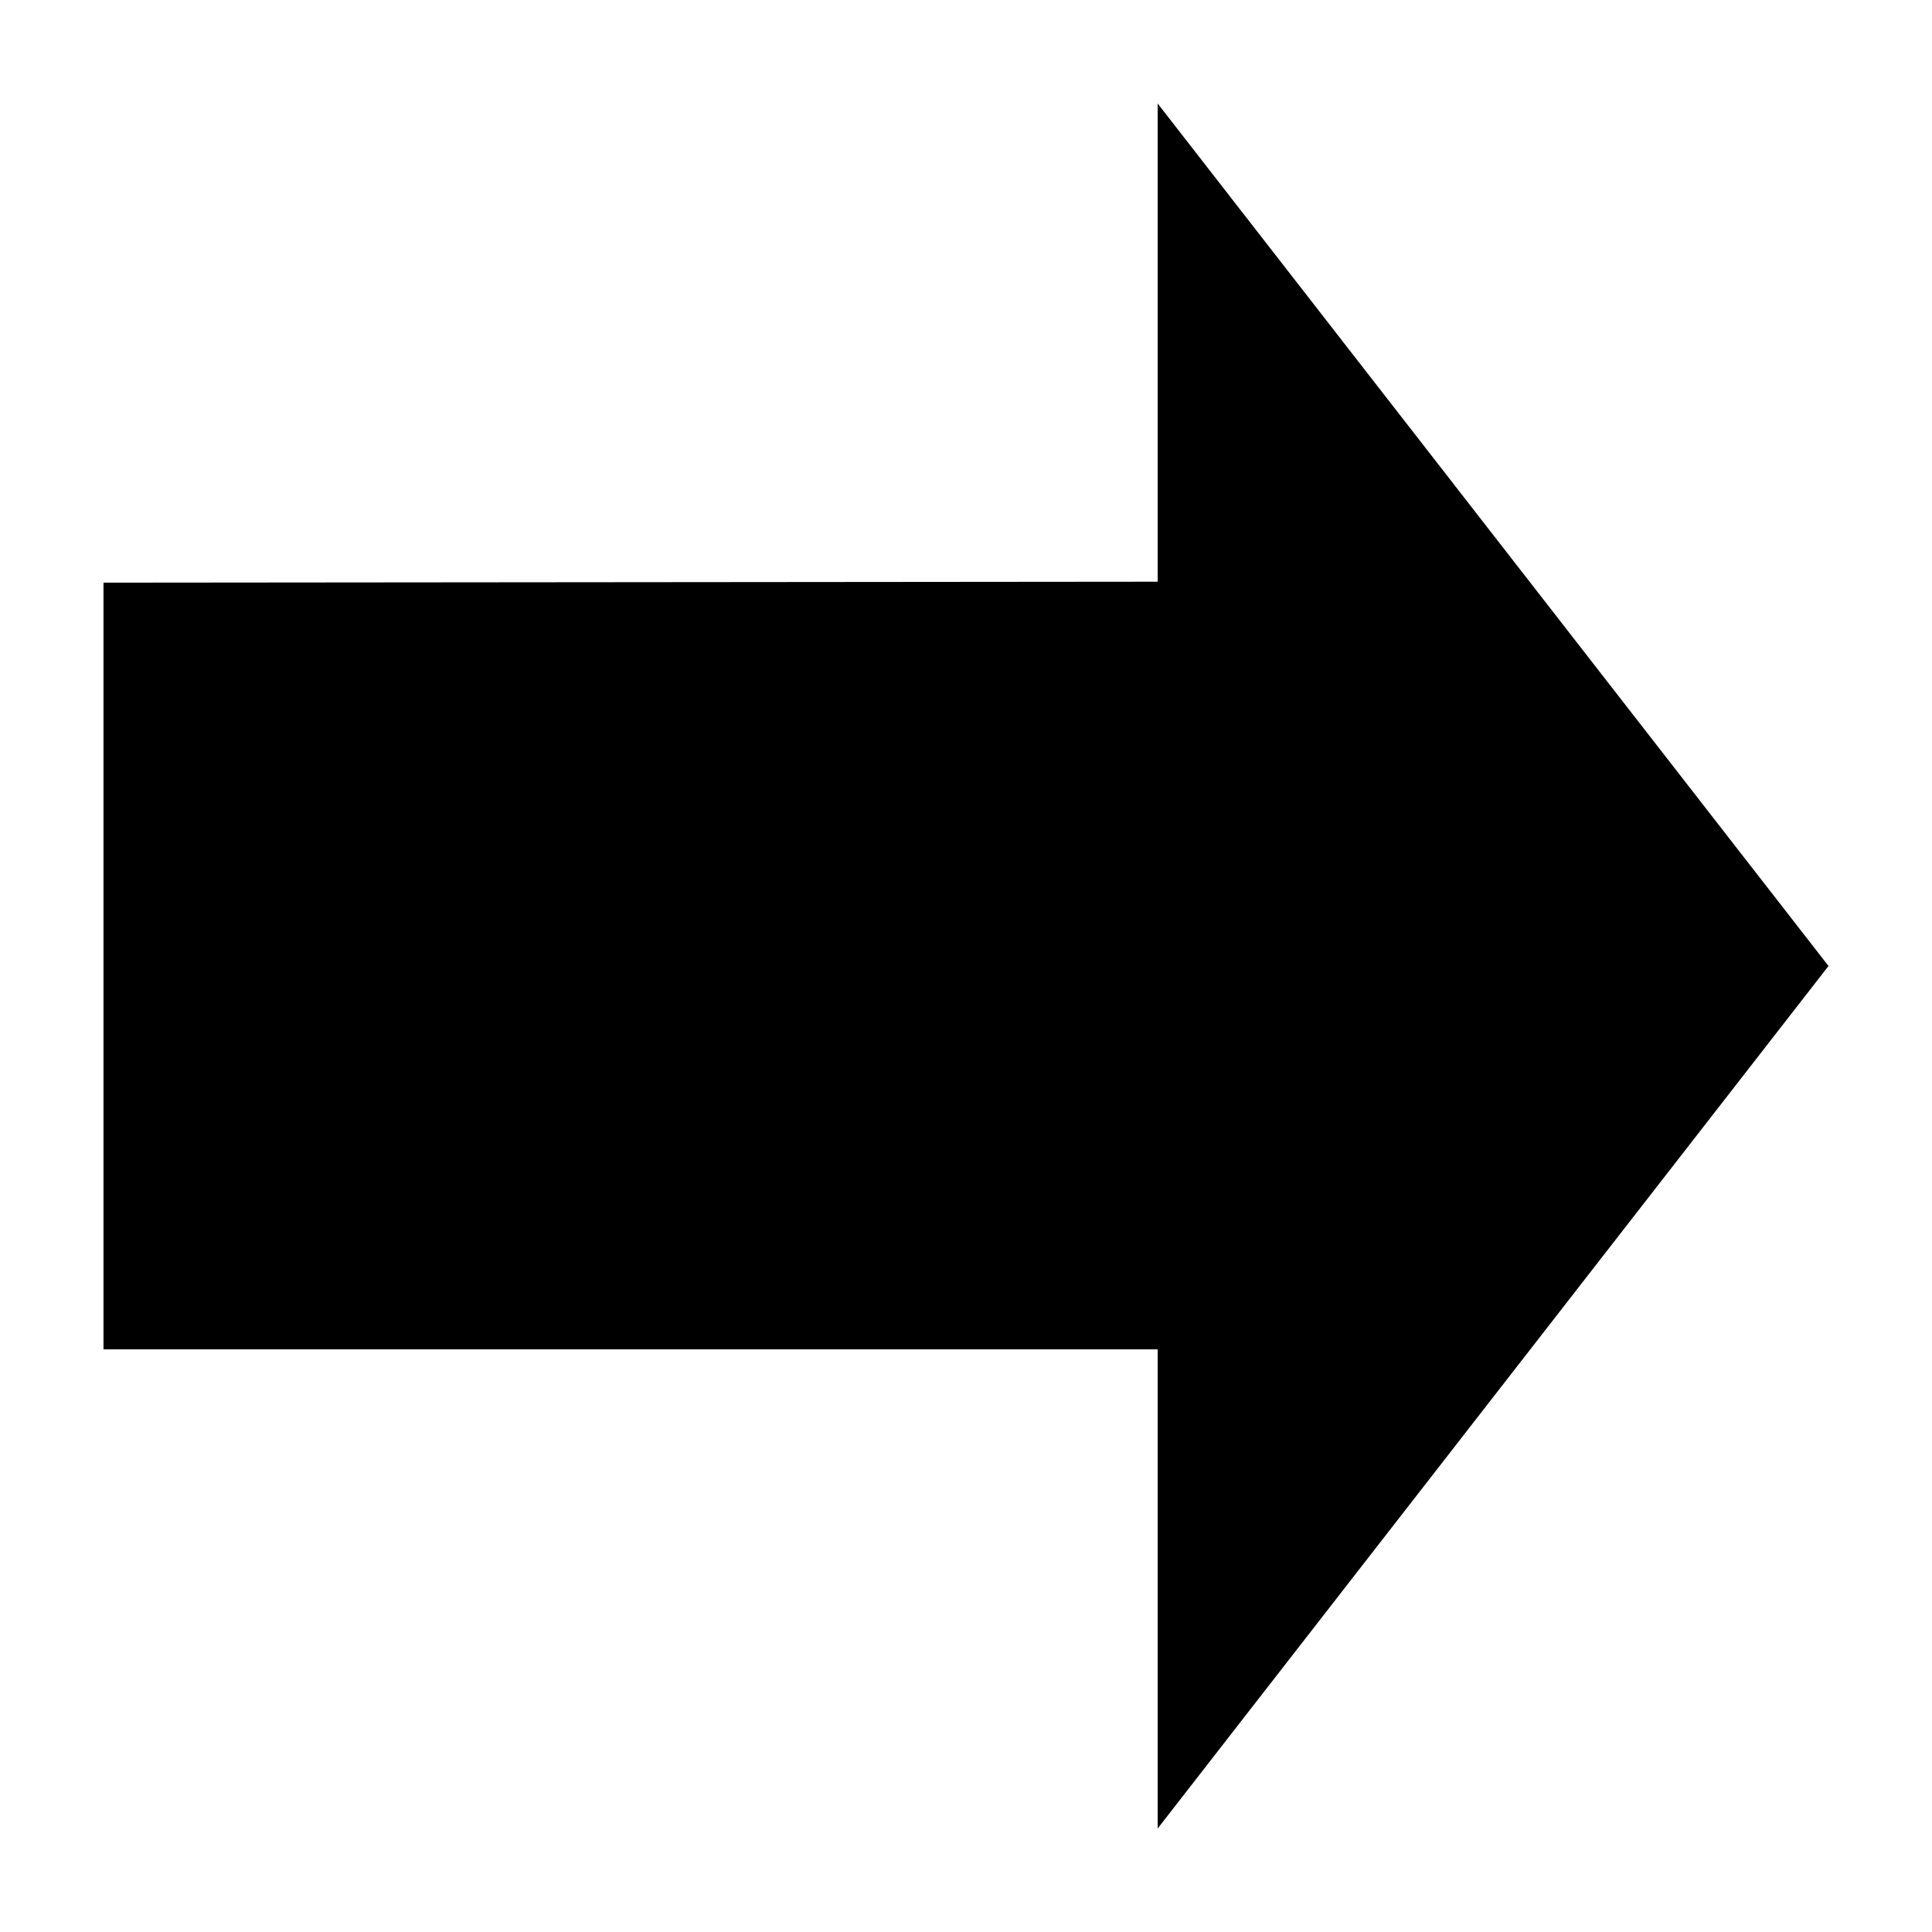 <svg width="84" height="84" viewBox="0 0 84 84" fill="none" xmlns="http://www.w3.org/2000/svg">
<path d="M79.5 42L50.333 4.5L50.333 25.292L4.5 25.333L4.5 58.667H50.333V79.5L79.5 42Z" fill="#000000" stroke-width="8.333" stroke-linecap="round" stroke-linejoin="round"/>
</svg>
